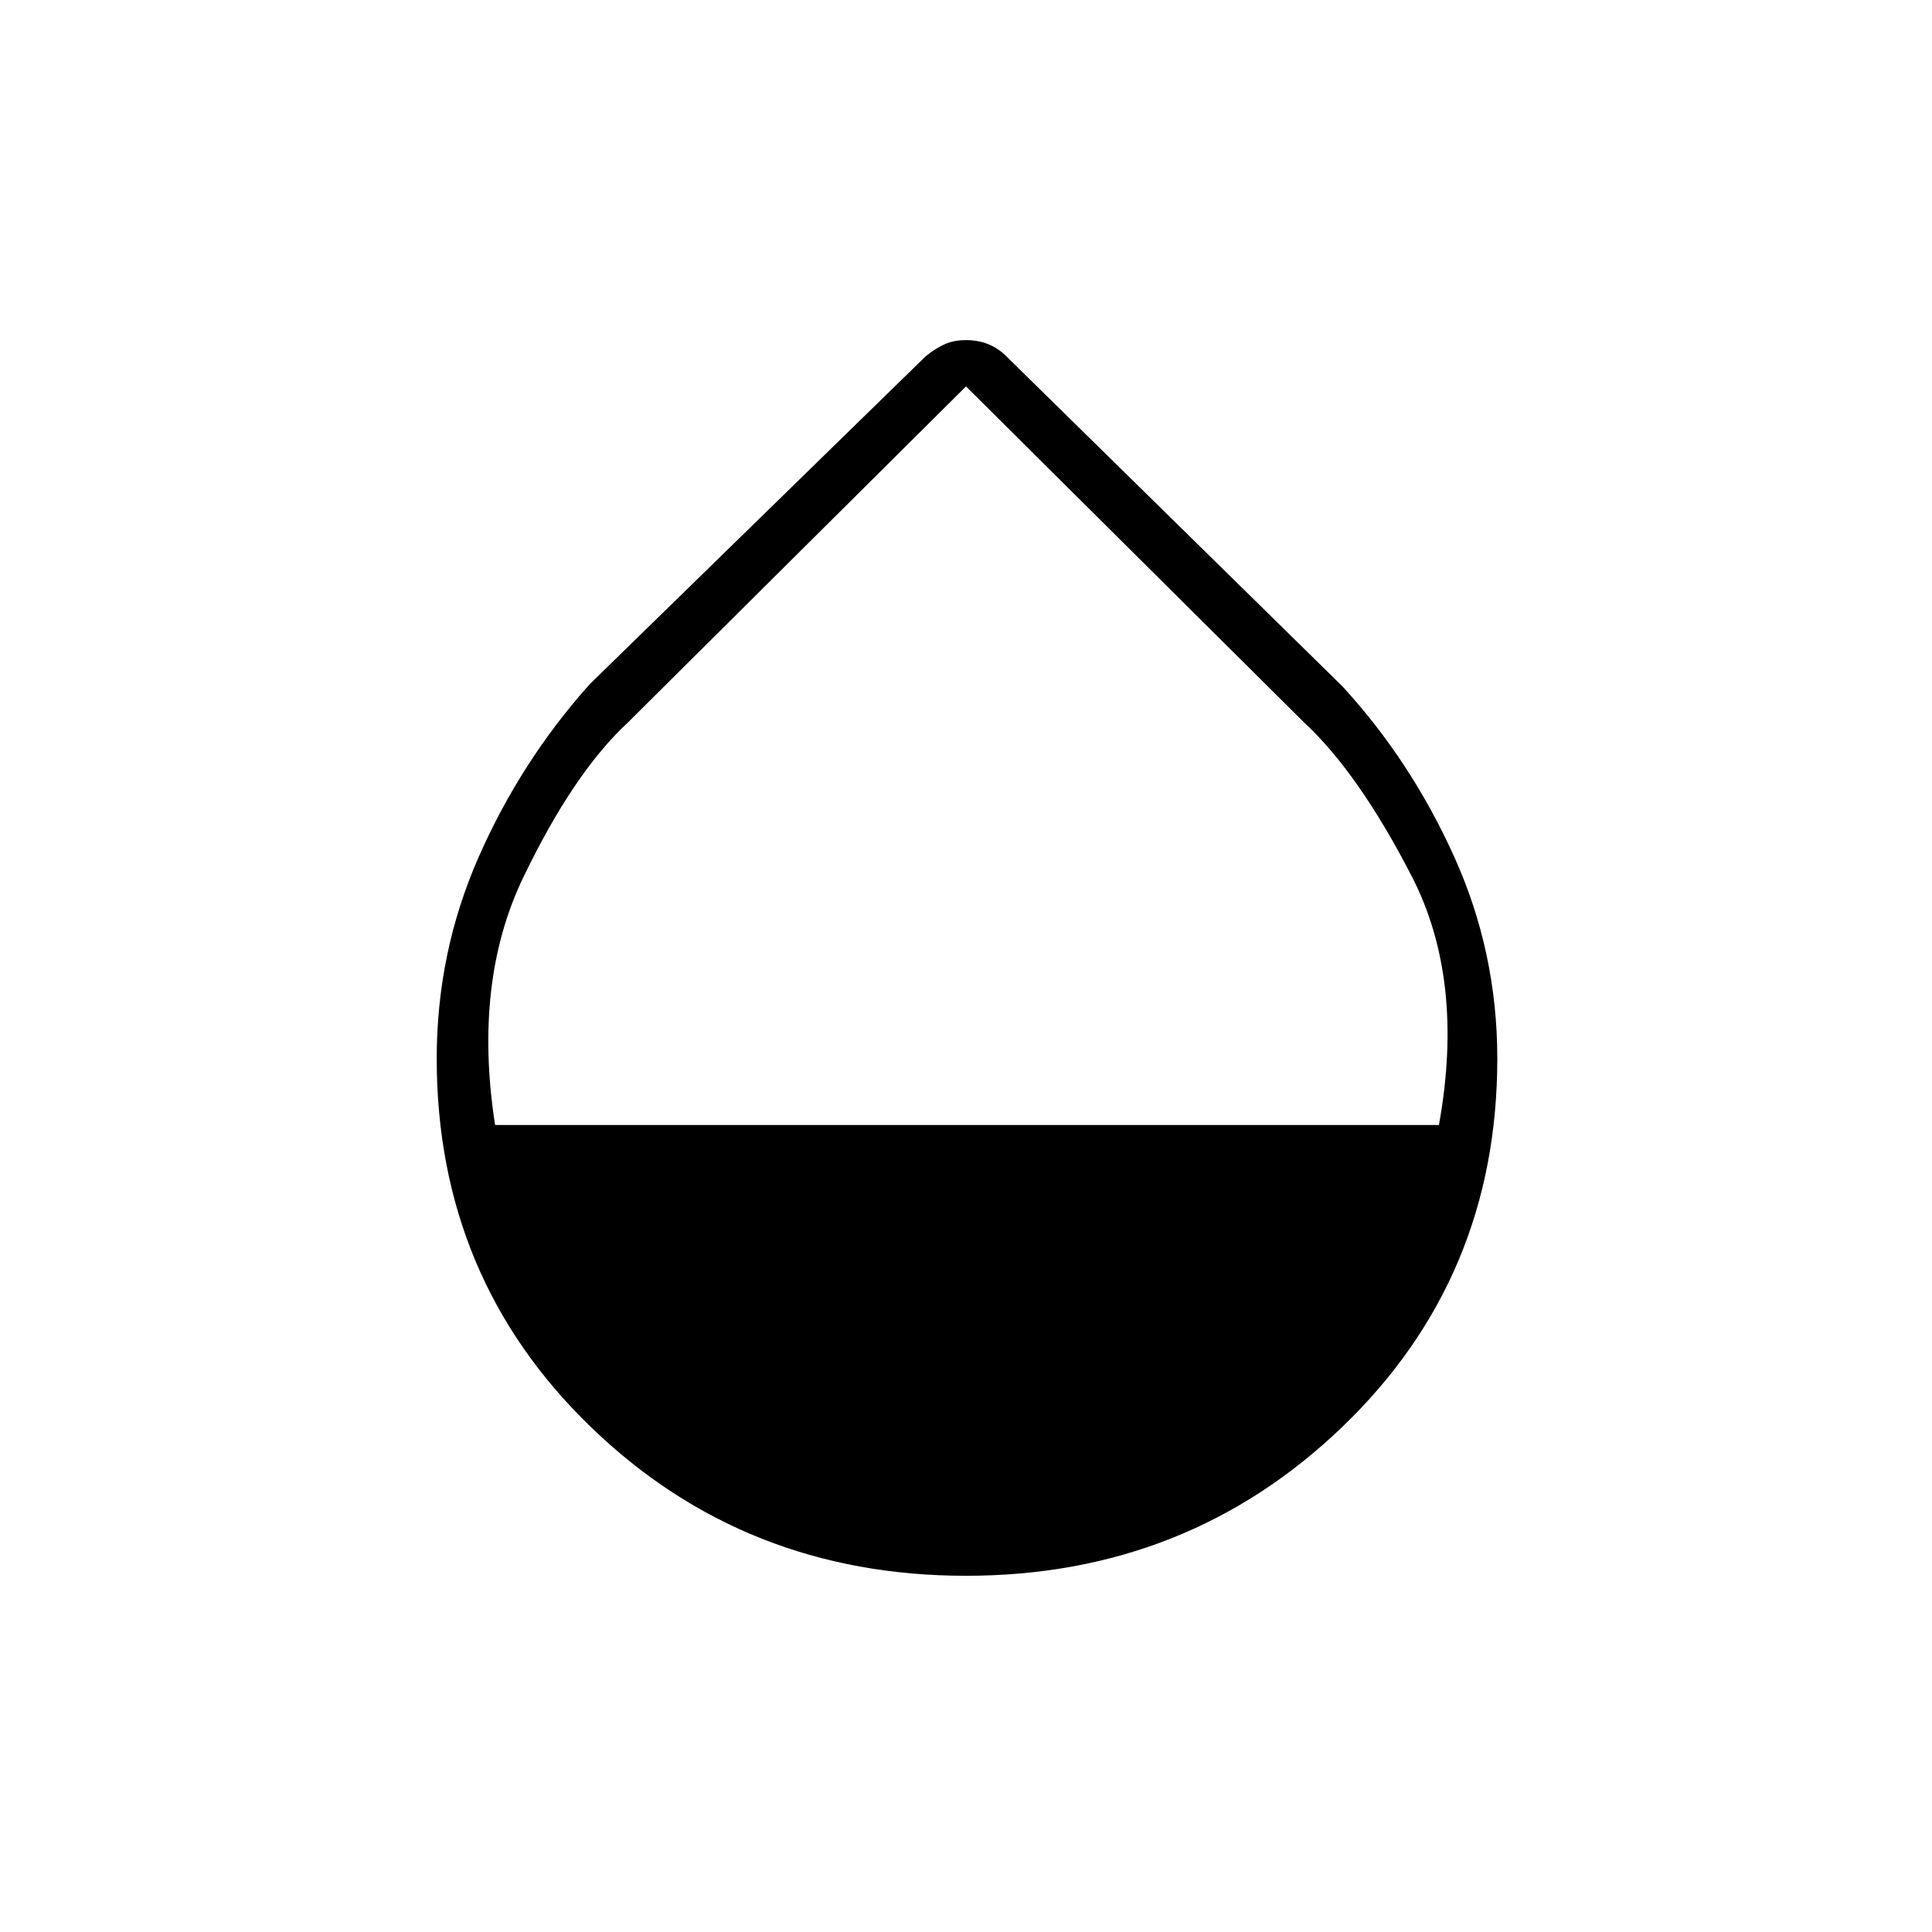<svg xmlns="http://www.w3.org/2000/svg" height="24" width="24"><path d="M12 19.575q-2.75 0-4.662-1.85-1.913-1.85-1.913-4.575 0-1.325.525-2.513Q6.475 9.45 7.325 8.5L11.5 4.425q.125-.1.238-.15.112-.05.262-.05.15 0 .275.05.125.05.225.15l4.175 4.1q.85.925 1.387 2.112.538 1.188.538 2.513 0 2.725-1.925 4.575T12 19.575Zm-5.85-5.6h11.725q.325-1.8-.337-3.088Q16.875 9.6 16.2 8.975L12 4.8 7.8 8.975Q7.125 9.6 6.5 10.9t-.35 3.075Z"/></svg>